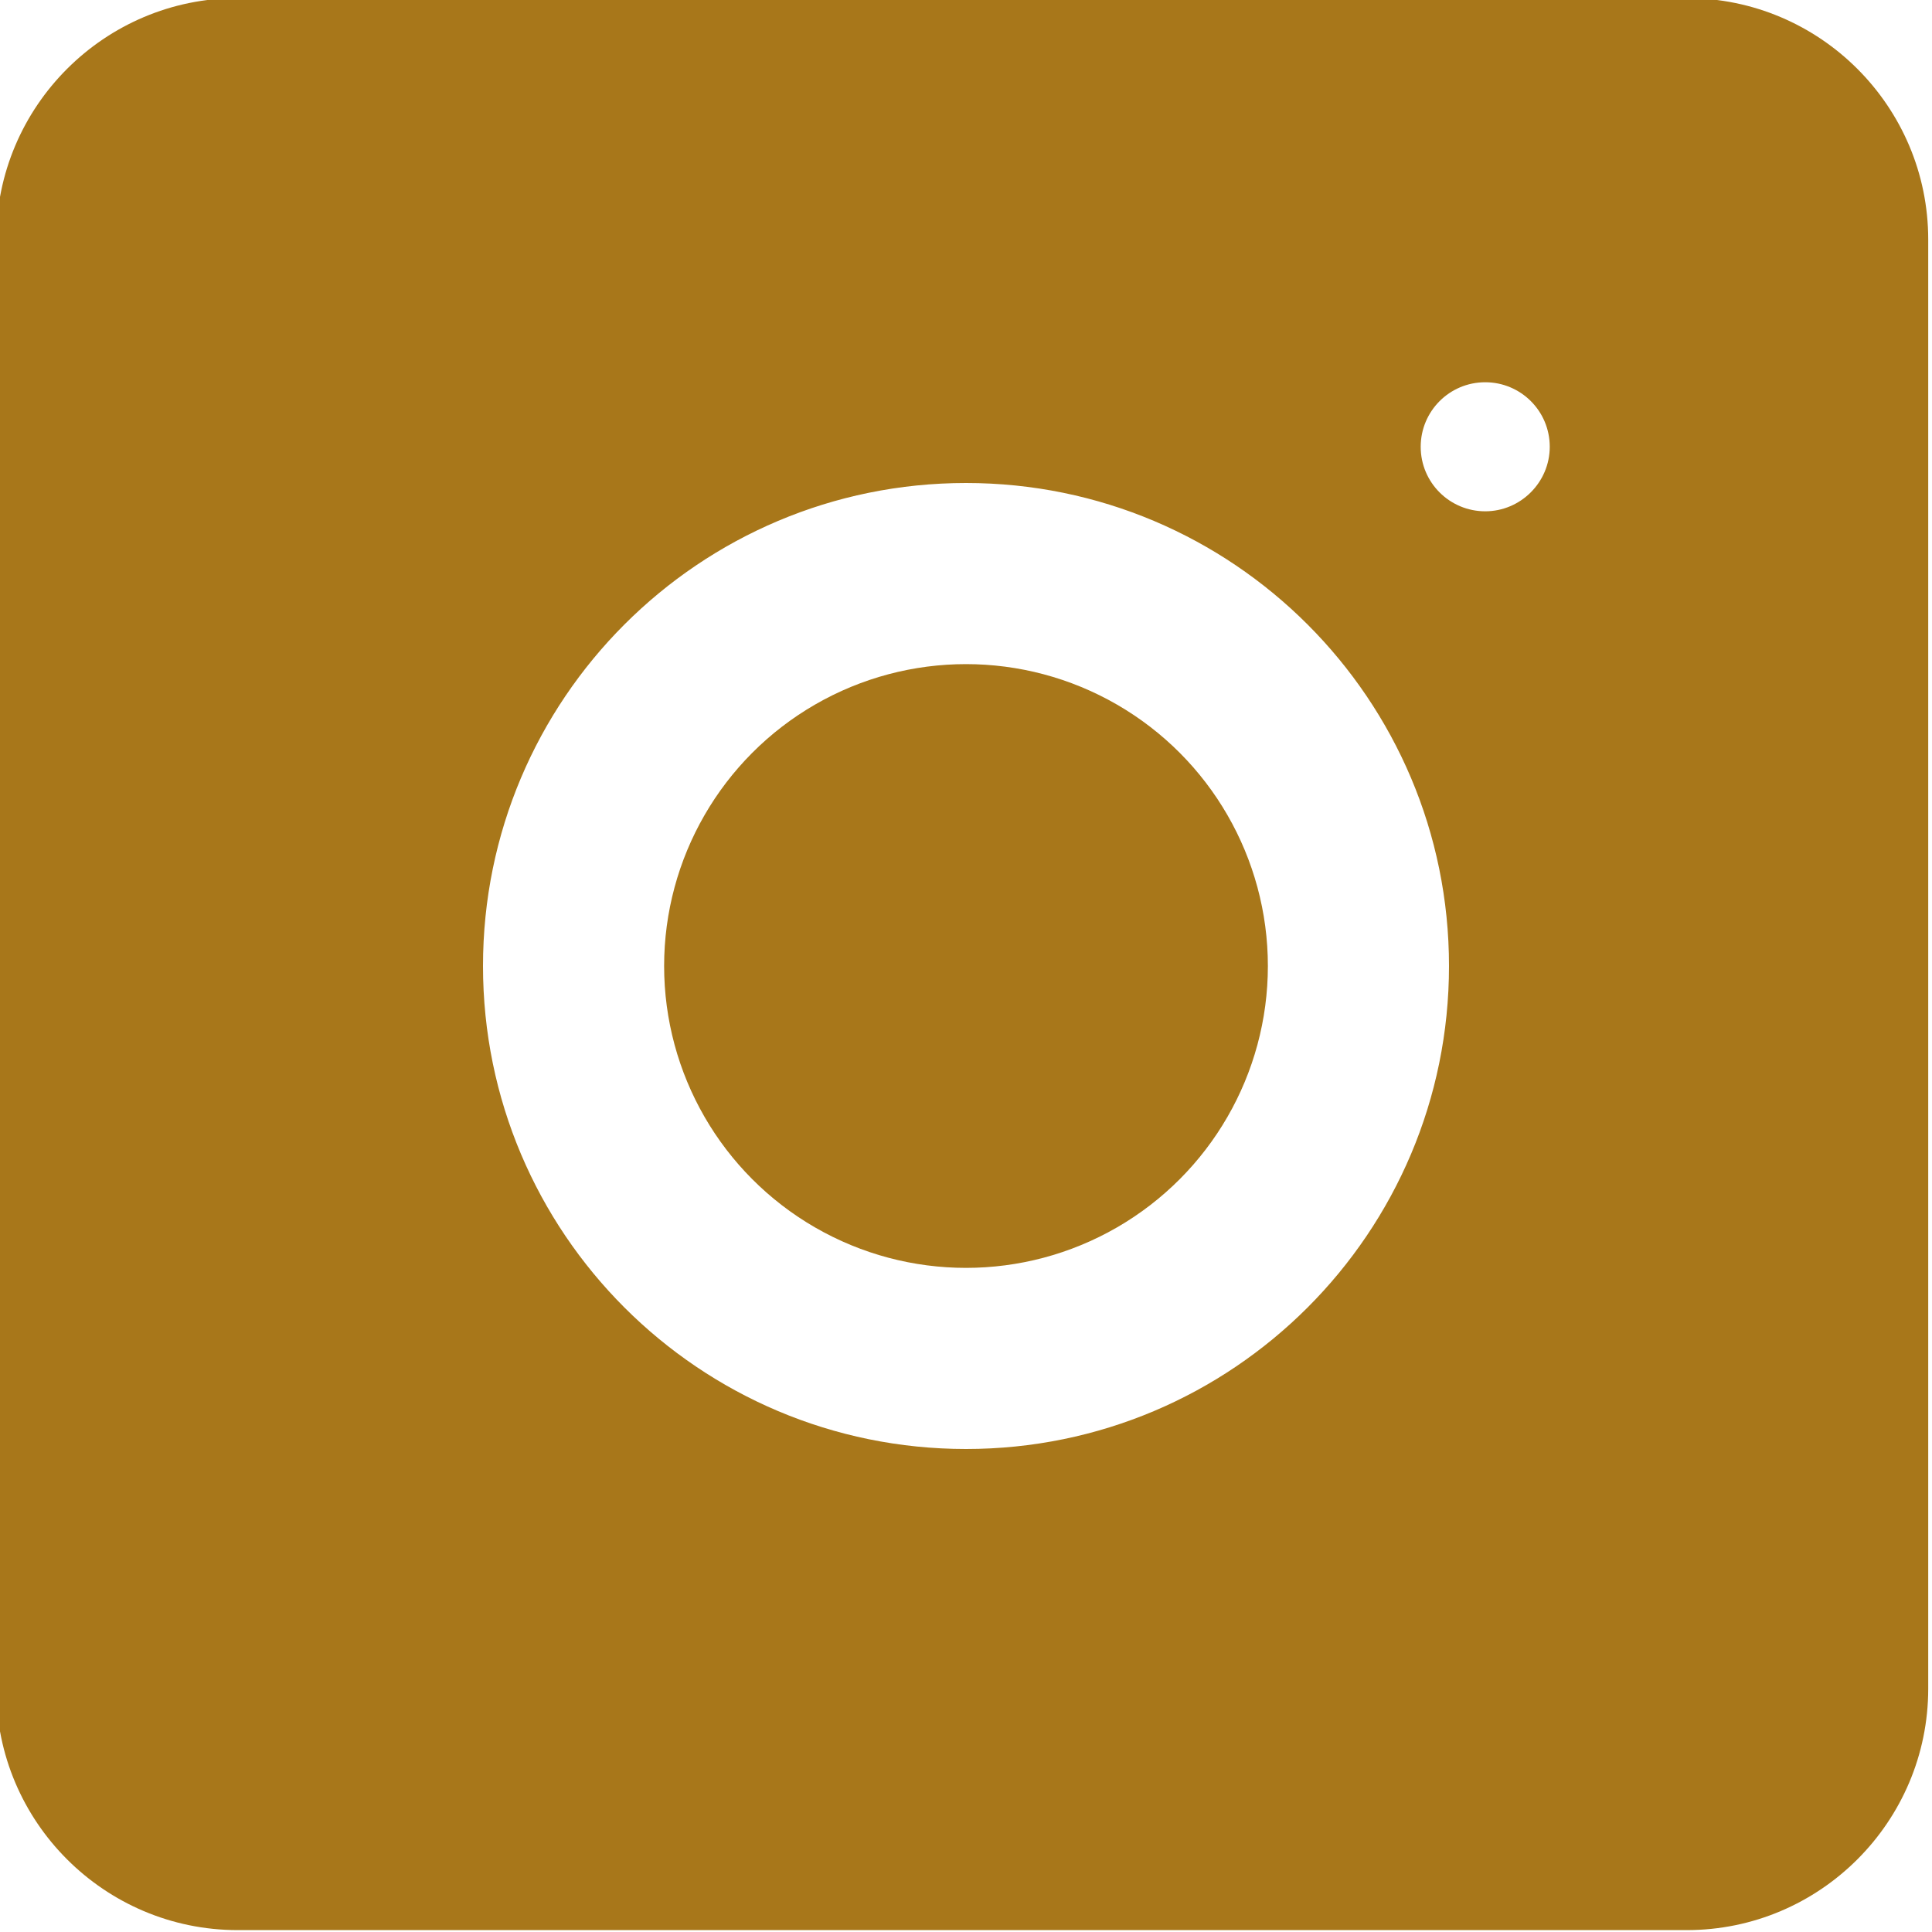 <?xml version="1.0" encoding="utf-8"?>
<!-- Generator: Adobe Illustrator 23.0.0, SVG Export Plug-In . SVG Version: 6.00 Build 0)  -->
<svg version="1.1" id="Capa_1" xmlns="http://www.w3.org/2000/svg" xmlns:xlink="http://www.w3.org/1999/xlink" x="0px" y="0px"
	 viewBox="0 0 512 512" style="enable-background:new 0 0 512 512;" xml:space="preserve">
<style type="text/css">
	.st0{fill:#A8771A;}
</style>
<path class="st0" d="M447-0.5H63c-35.3,0-64,28.7-64,64v384c0,35.3,28.7,64,64,64h192h96h96c35.3,0,64-28.7,64-64v-384
	C511,28.2,482.3-0.5,447-0.5z M256,384c-70.7,0-128-57.3-128-128s57.3-128,128-128s128,57.3,128,128S326.7,384,256,384z
	 M393.6,135.5c-9.4,0-17.1-7.6-17.1-17.1c0-9.4,7.6-17.1,17.1-17.1c9.4,0,17.1,7.6,17.1,17.1C410.7,127.8,403,135.5,393.6,135.5z"/>
<circle class="st0" cx="256" cy="256" r="80"/>
</svg>
